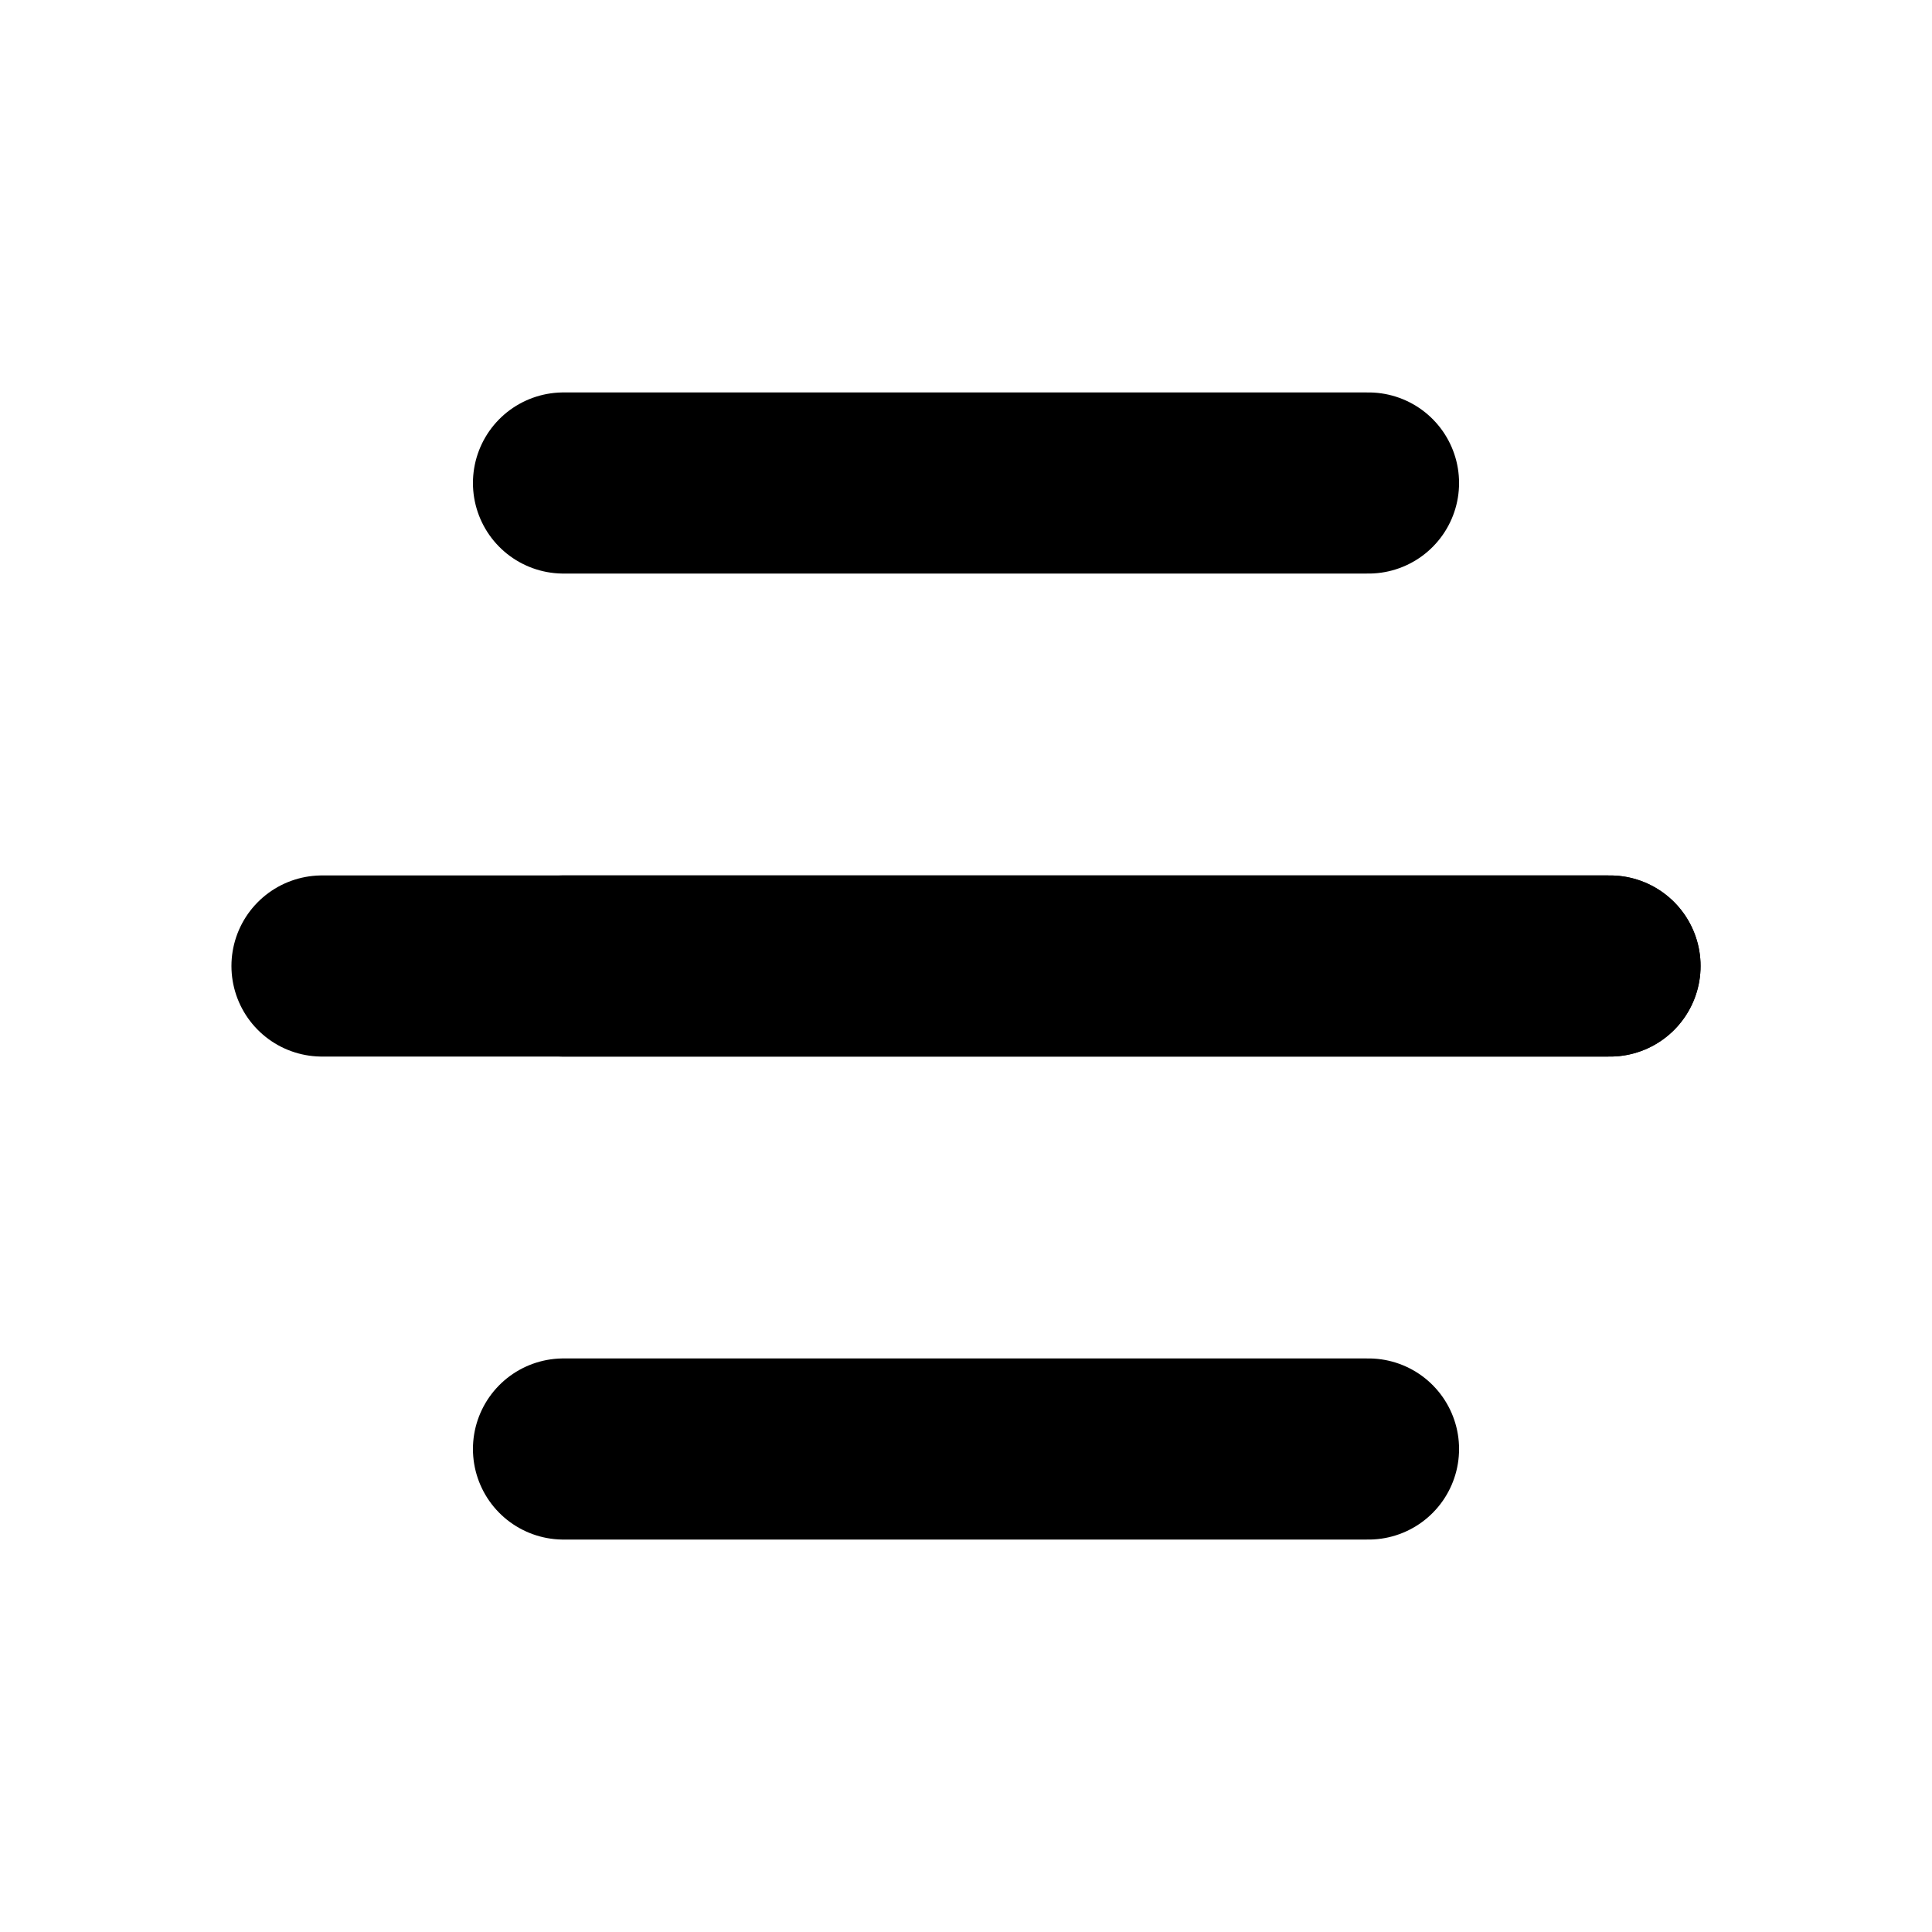 <svg xmlns="http://www.w3.org/2000/svg" viewBox="0 0 24 24" fill="none" stroke="currentColor"
    stroke-linecap="round" stroke-linejoin="round" width="32" height="32" stroke-width="2.25">
    <path d="M7 6h10"></path>
    <path d="M4 12h16"></path>
    <path d="M7 12h13"></path>
    <path d="M7 18h10"></path>
</svg> 